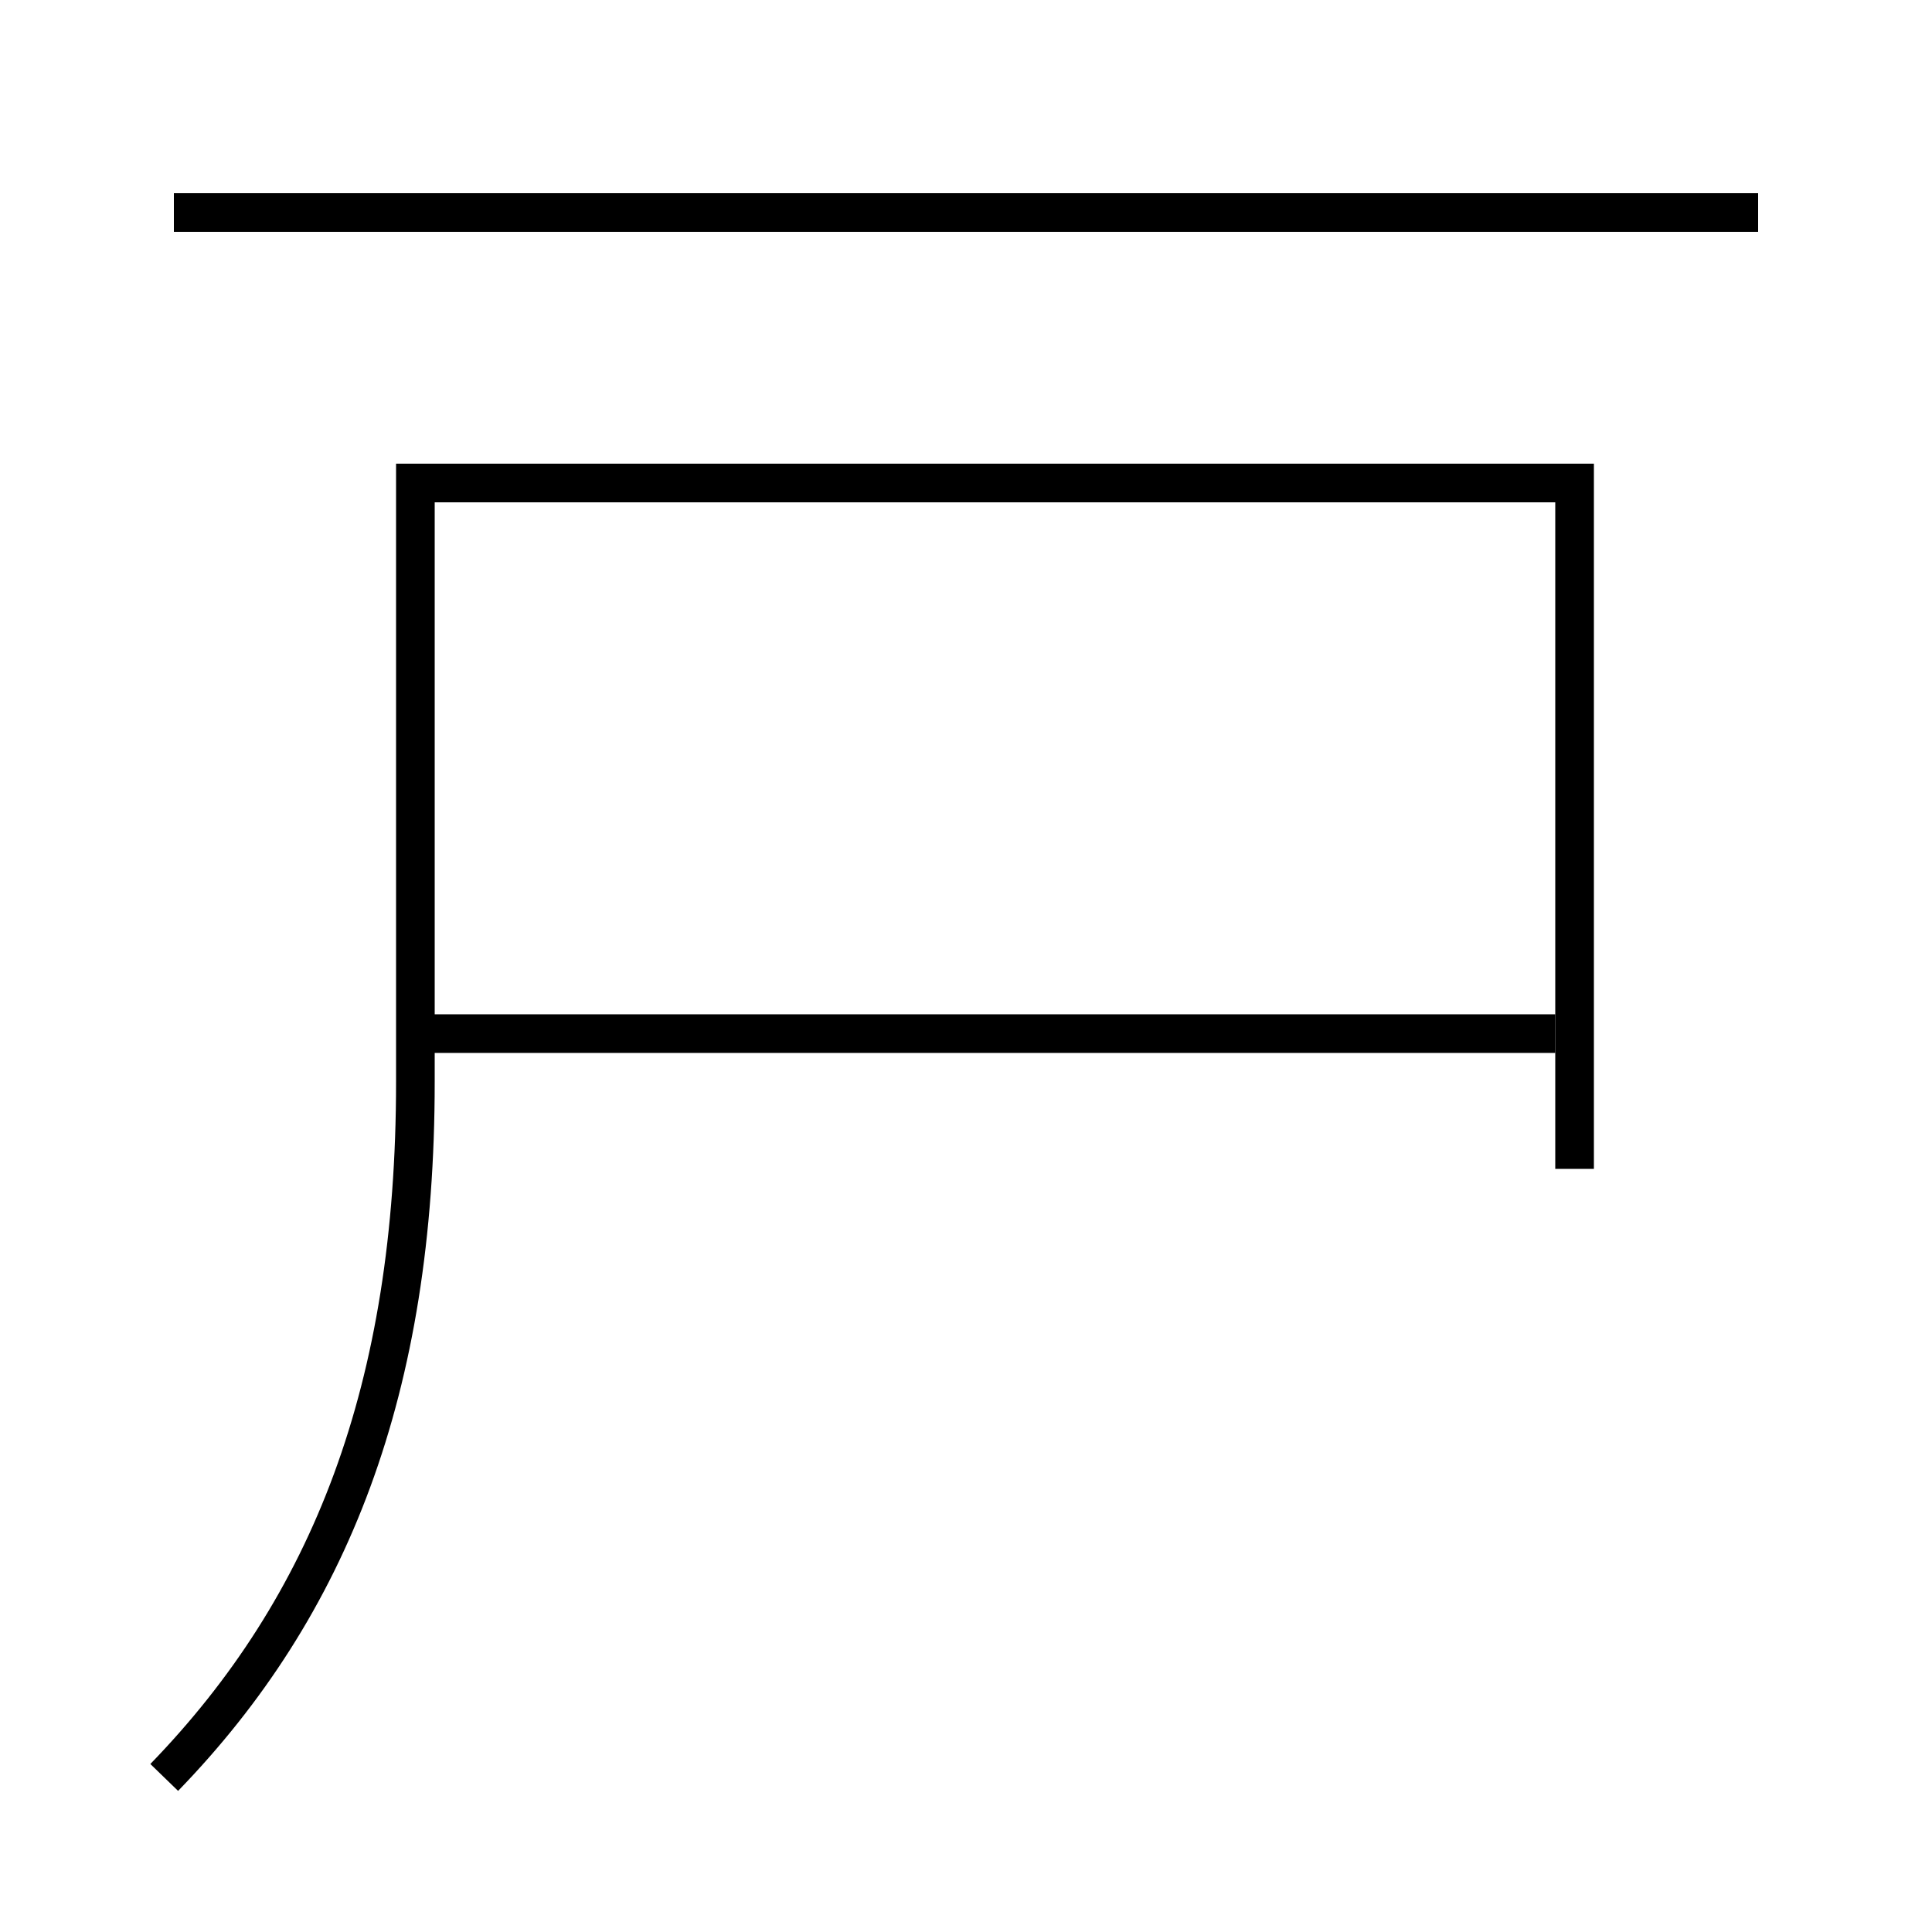<?xml version='1.0' encoding='utf-8'?>
<svg xmlns="http://www.w3.org/2000/svg" height="100px" version="1.0" viewBox="0 0 100 100" width="100px" x="0px" y="0px">
<line fill="none" stroke="#000000" stroke-width="2" x1="9" x2="91" y1="11" y2="11" /><line fill="none" stroke="#000000" stroke-width="2" x1="21.5" x2="80.5" y1="53.5" y2="53.5" /><path d="M8.5,92 c8.602,-8.875 13,-20.117 13,-36 v-31.0 h60.0 v35.5" fill="none" stroke="#000000" stroke-width="2" /></svg>